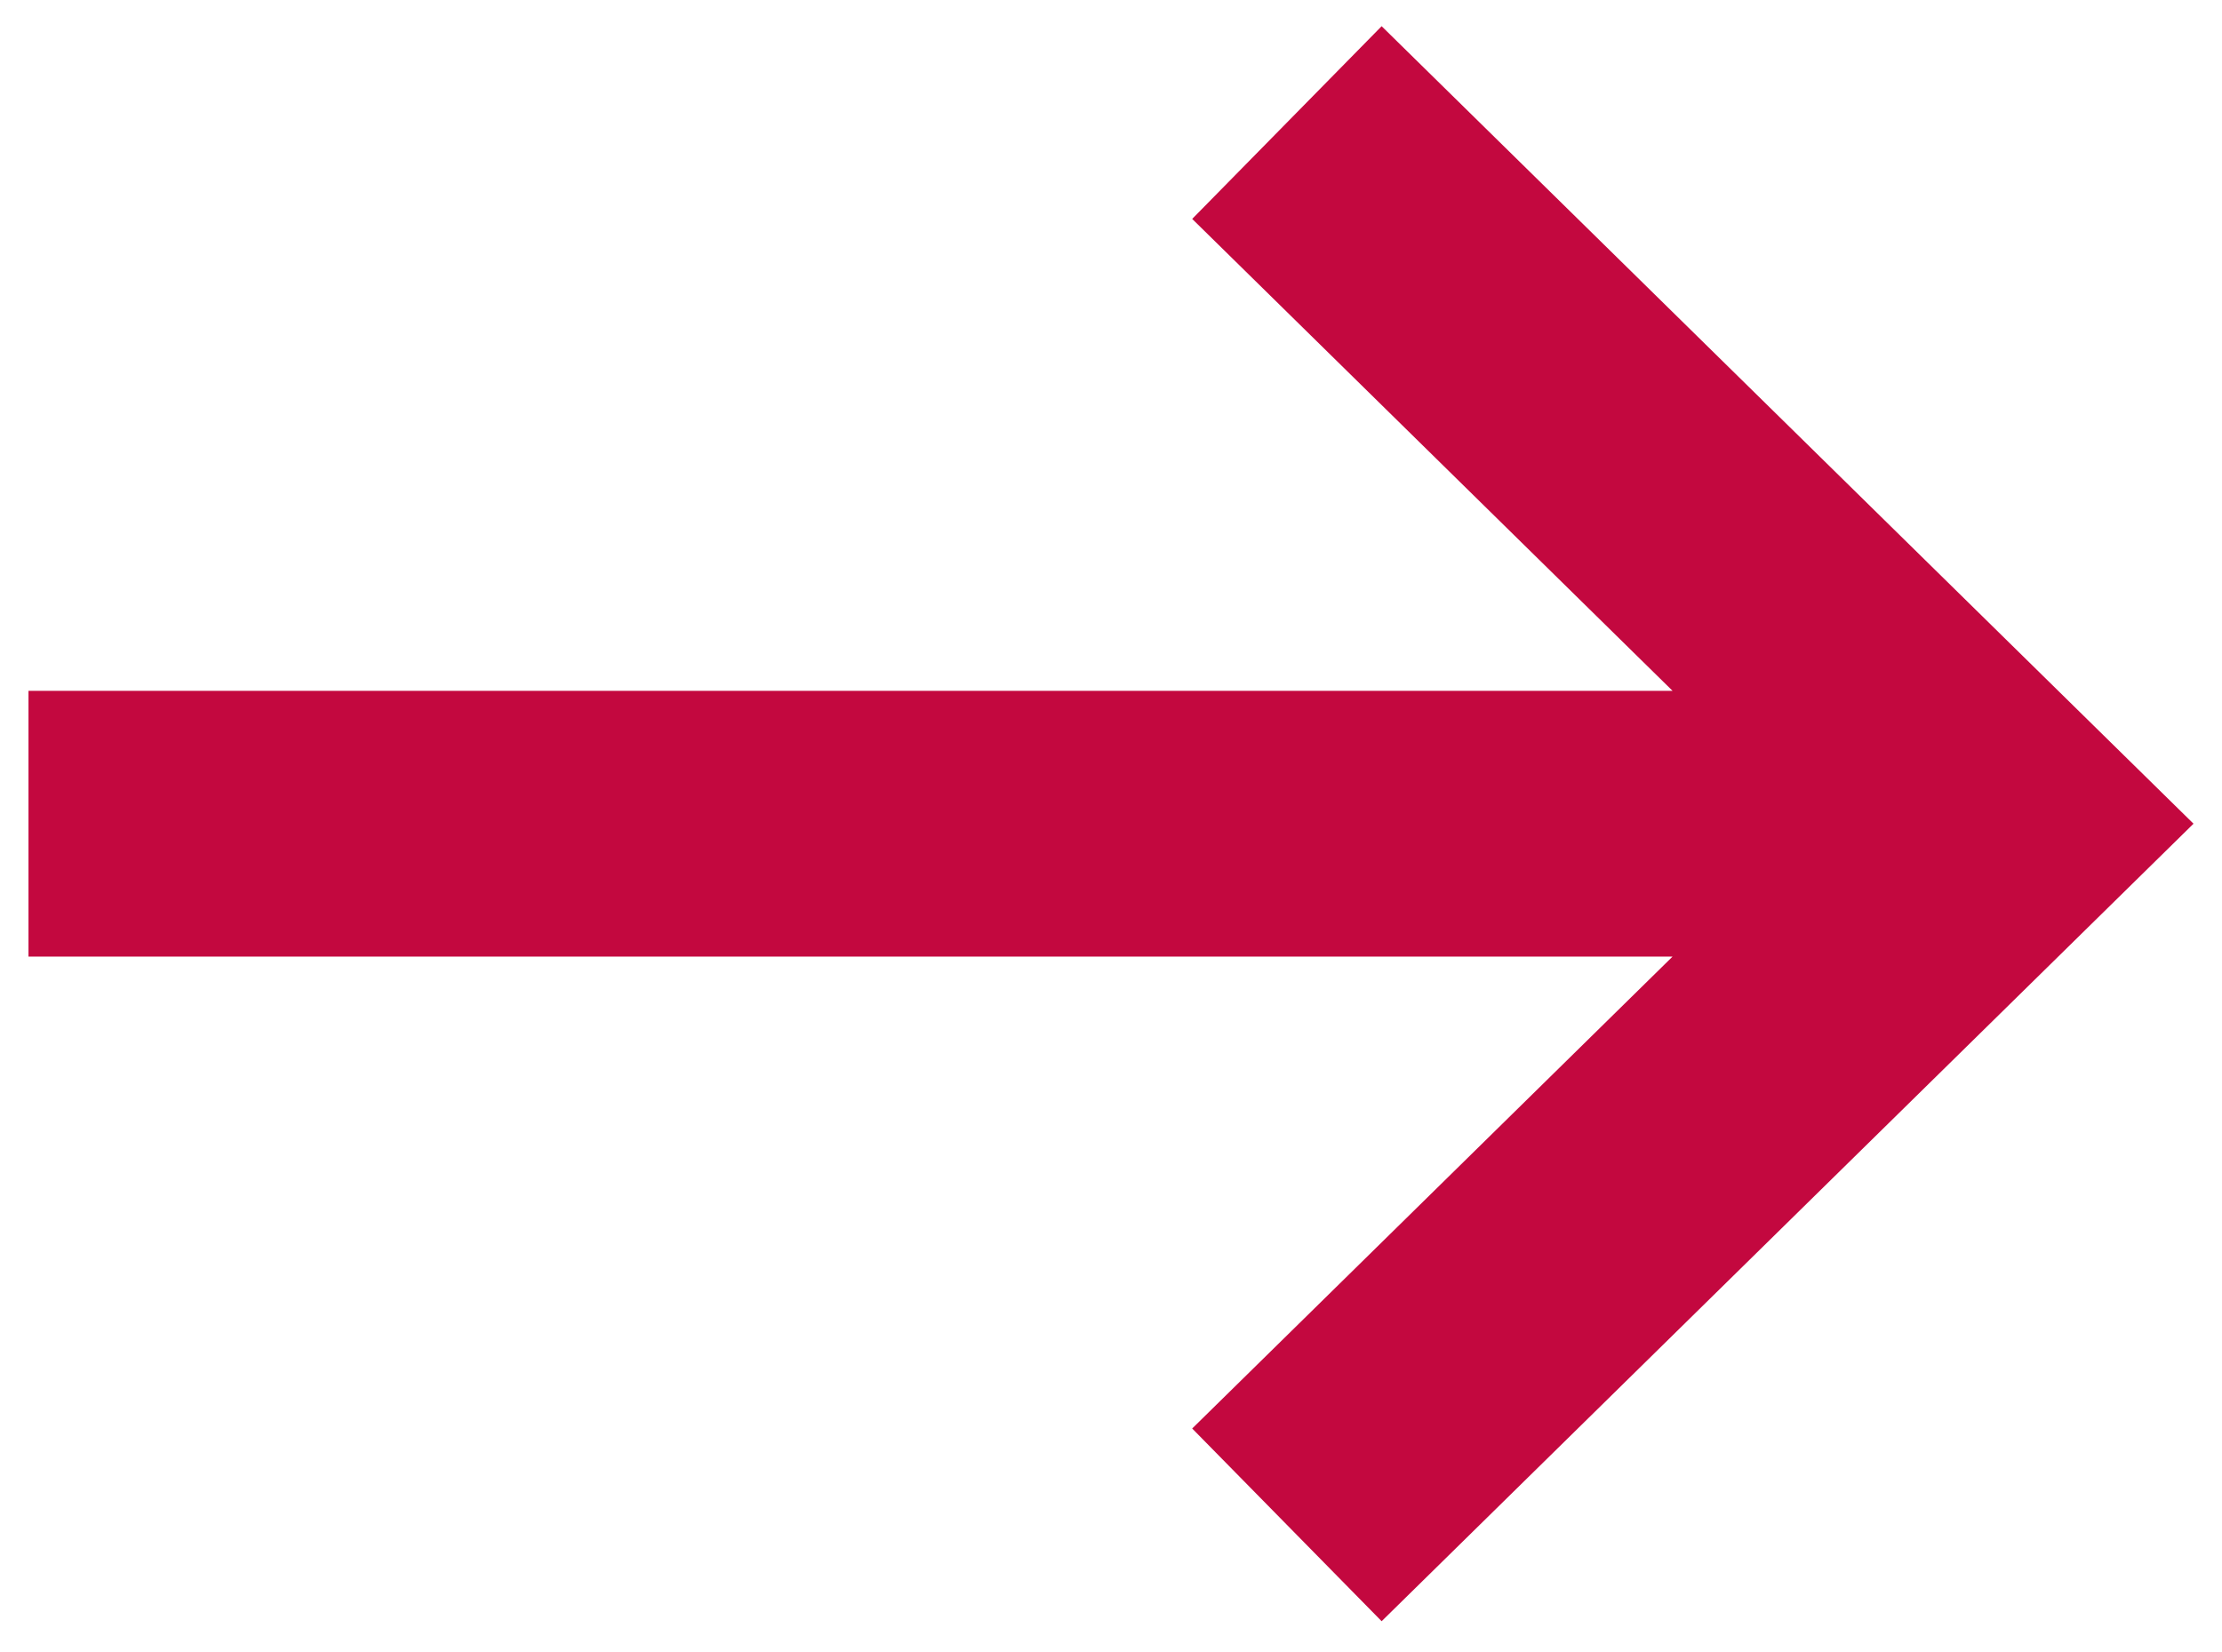 <svg width="39" height="29" viewBox="0 0 39 29" fill="none" xmlns="http://www.w3.org/2000/svg">
<path d="M24.25 28.46L38.5 14.46L24.25 0.46L20.925 3.843L29.356 12.127H0.5V16.793H29.356L20.925 25.077L24.25 28.46Z" fill="#C3083F"/>
</svg>
